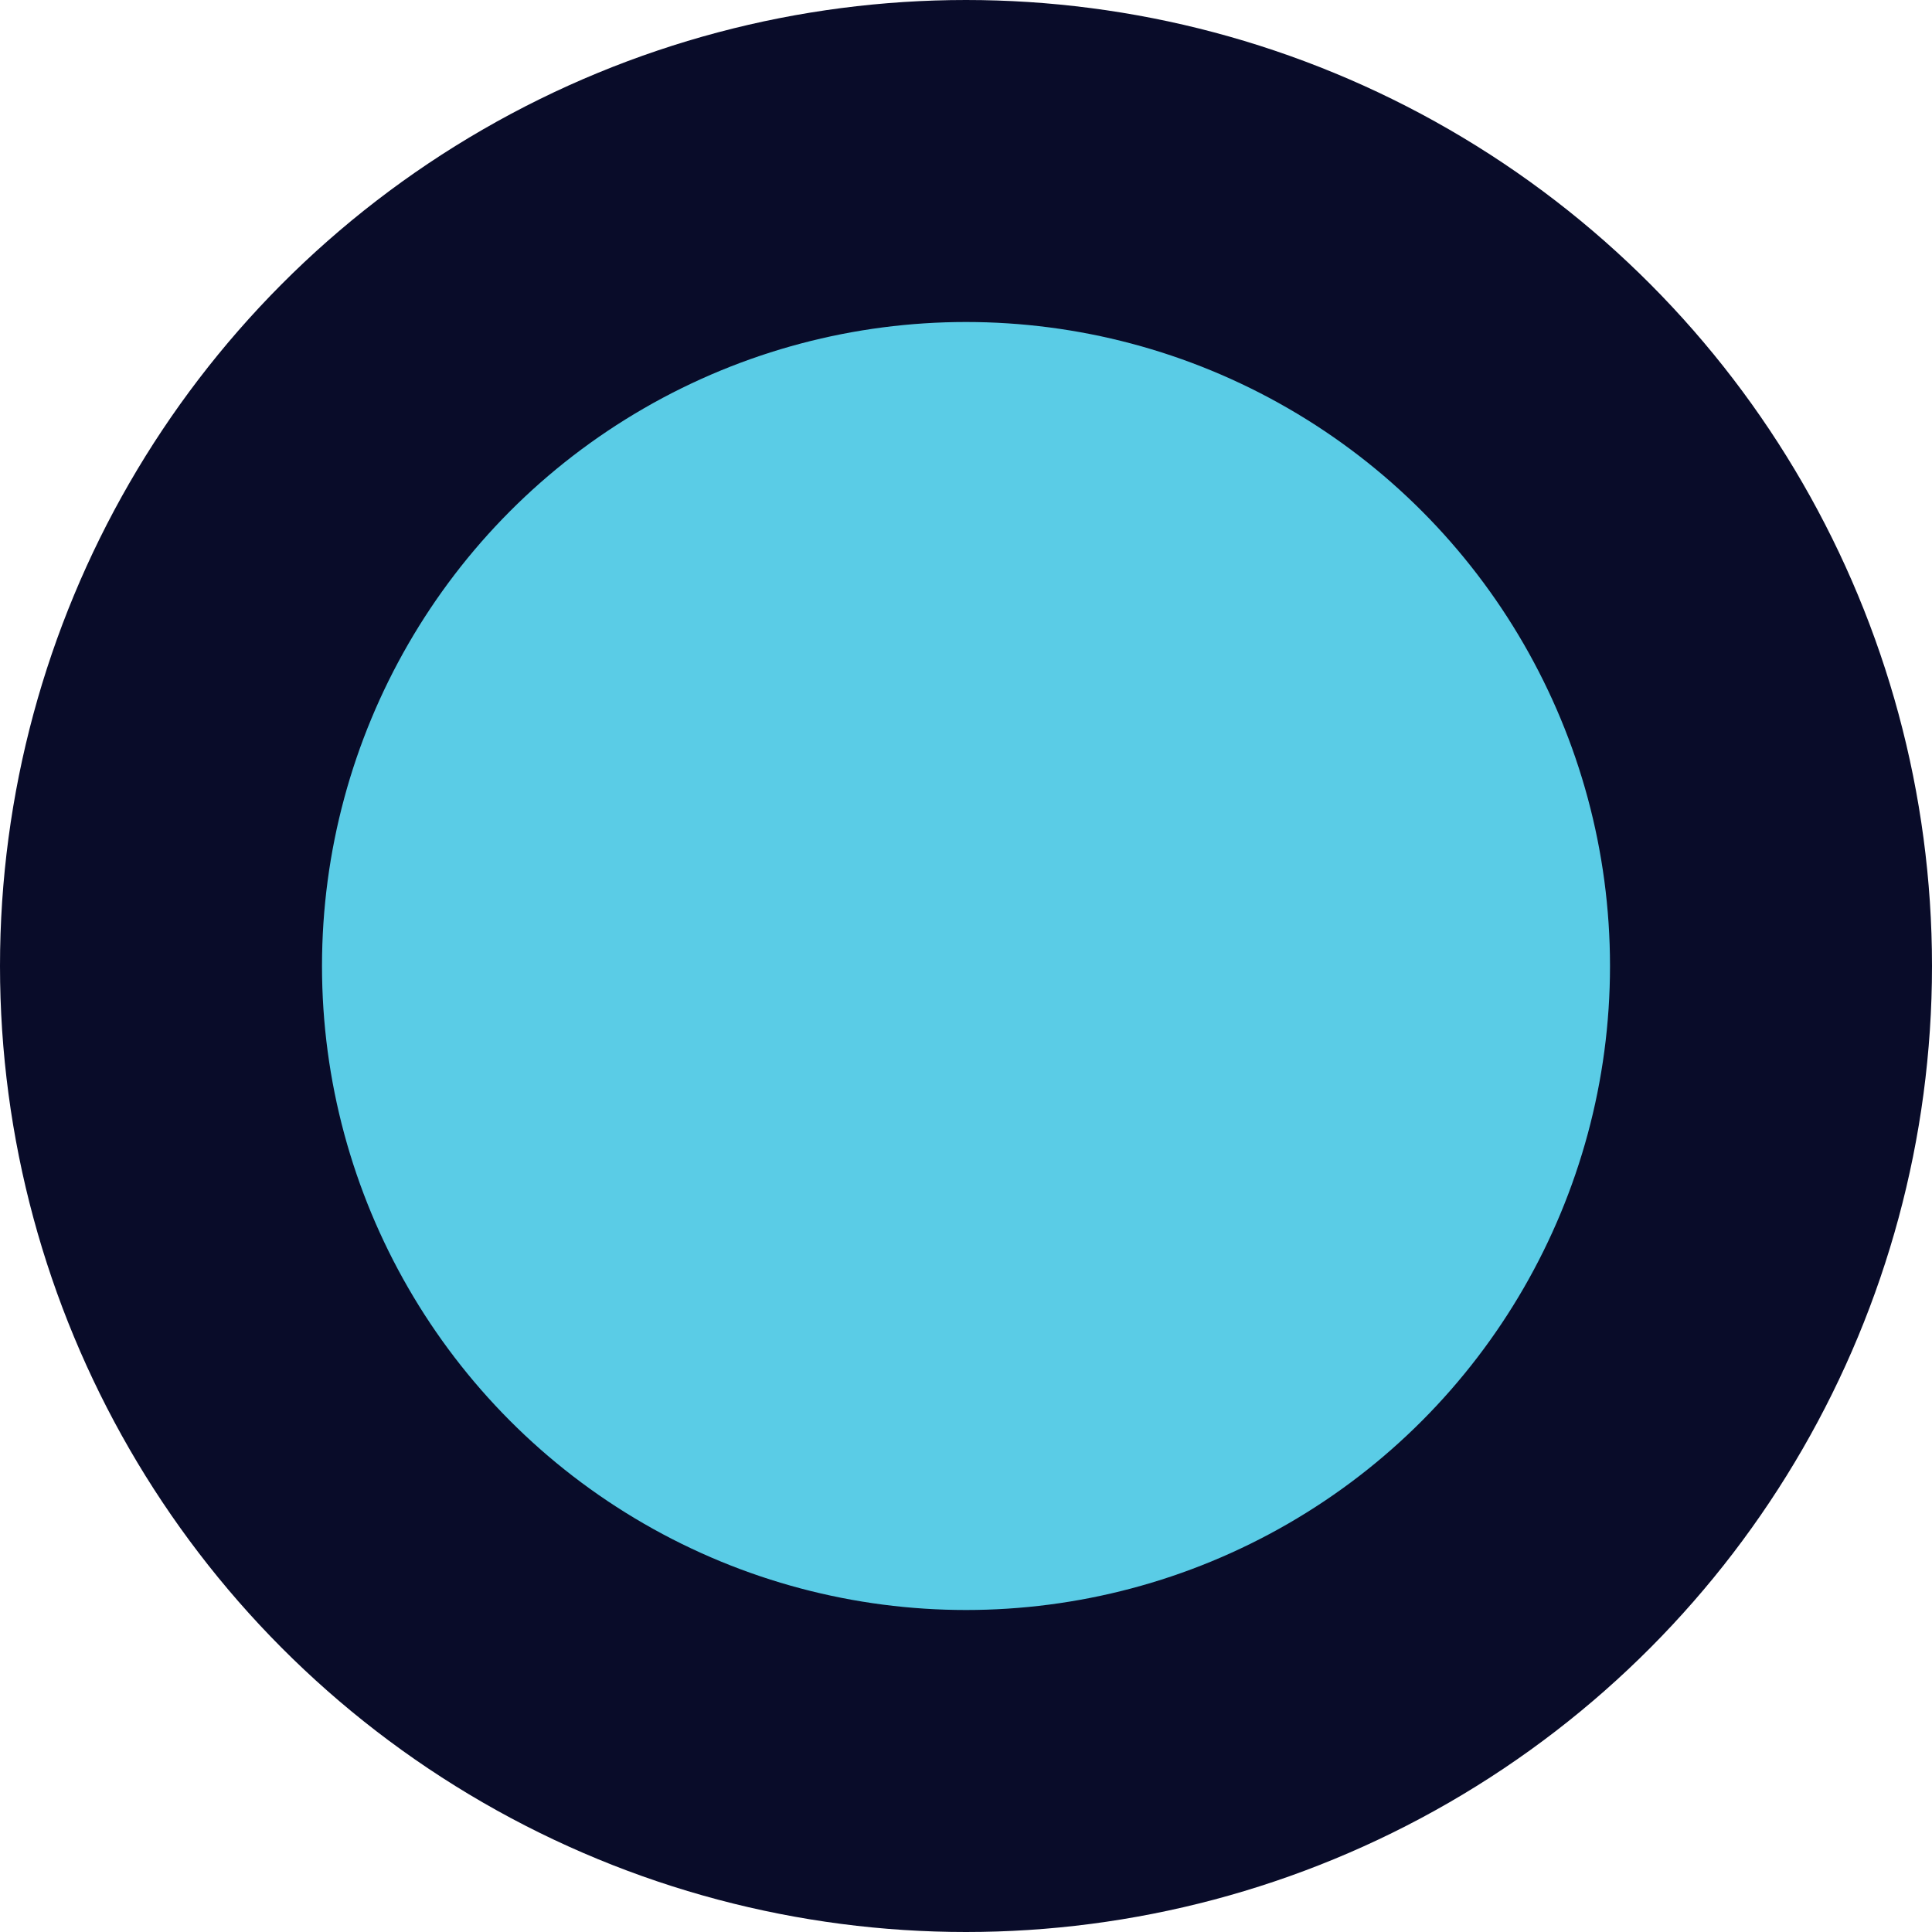 <svg width="12" height="12" viewBox="0 0 12 12" xmlns="http://www.w3.org/2000/svg">
    <circle cx="907" cy="375" r="5" transform="translate(-901 -369)" fill="#5ACCE6" stroke="#090C29" stroke-width="2" fill-rule="evenodd"/>
</svg>
